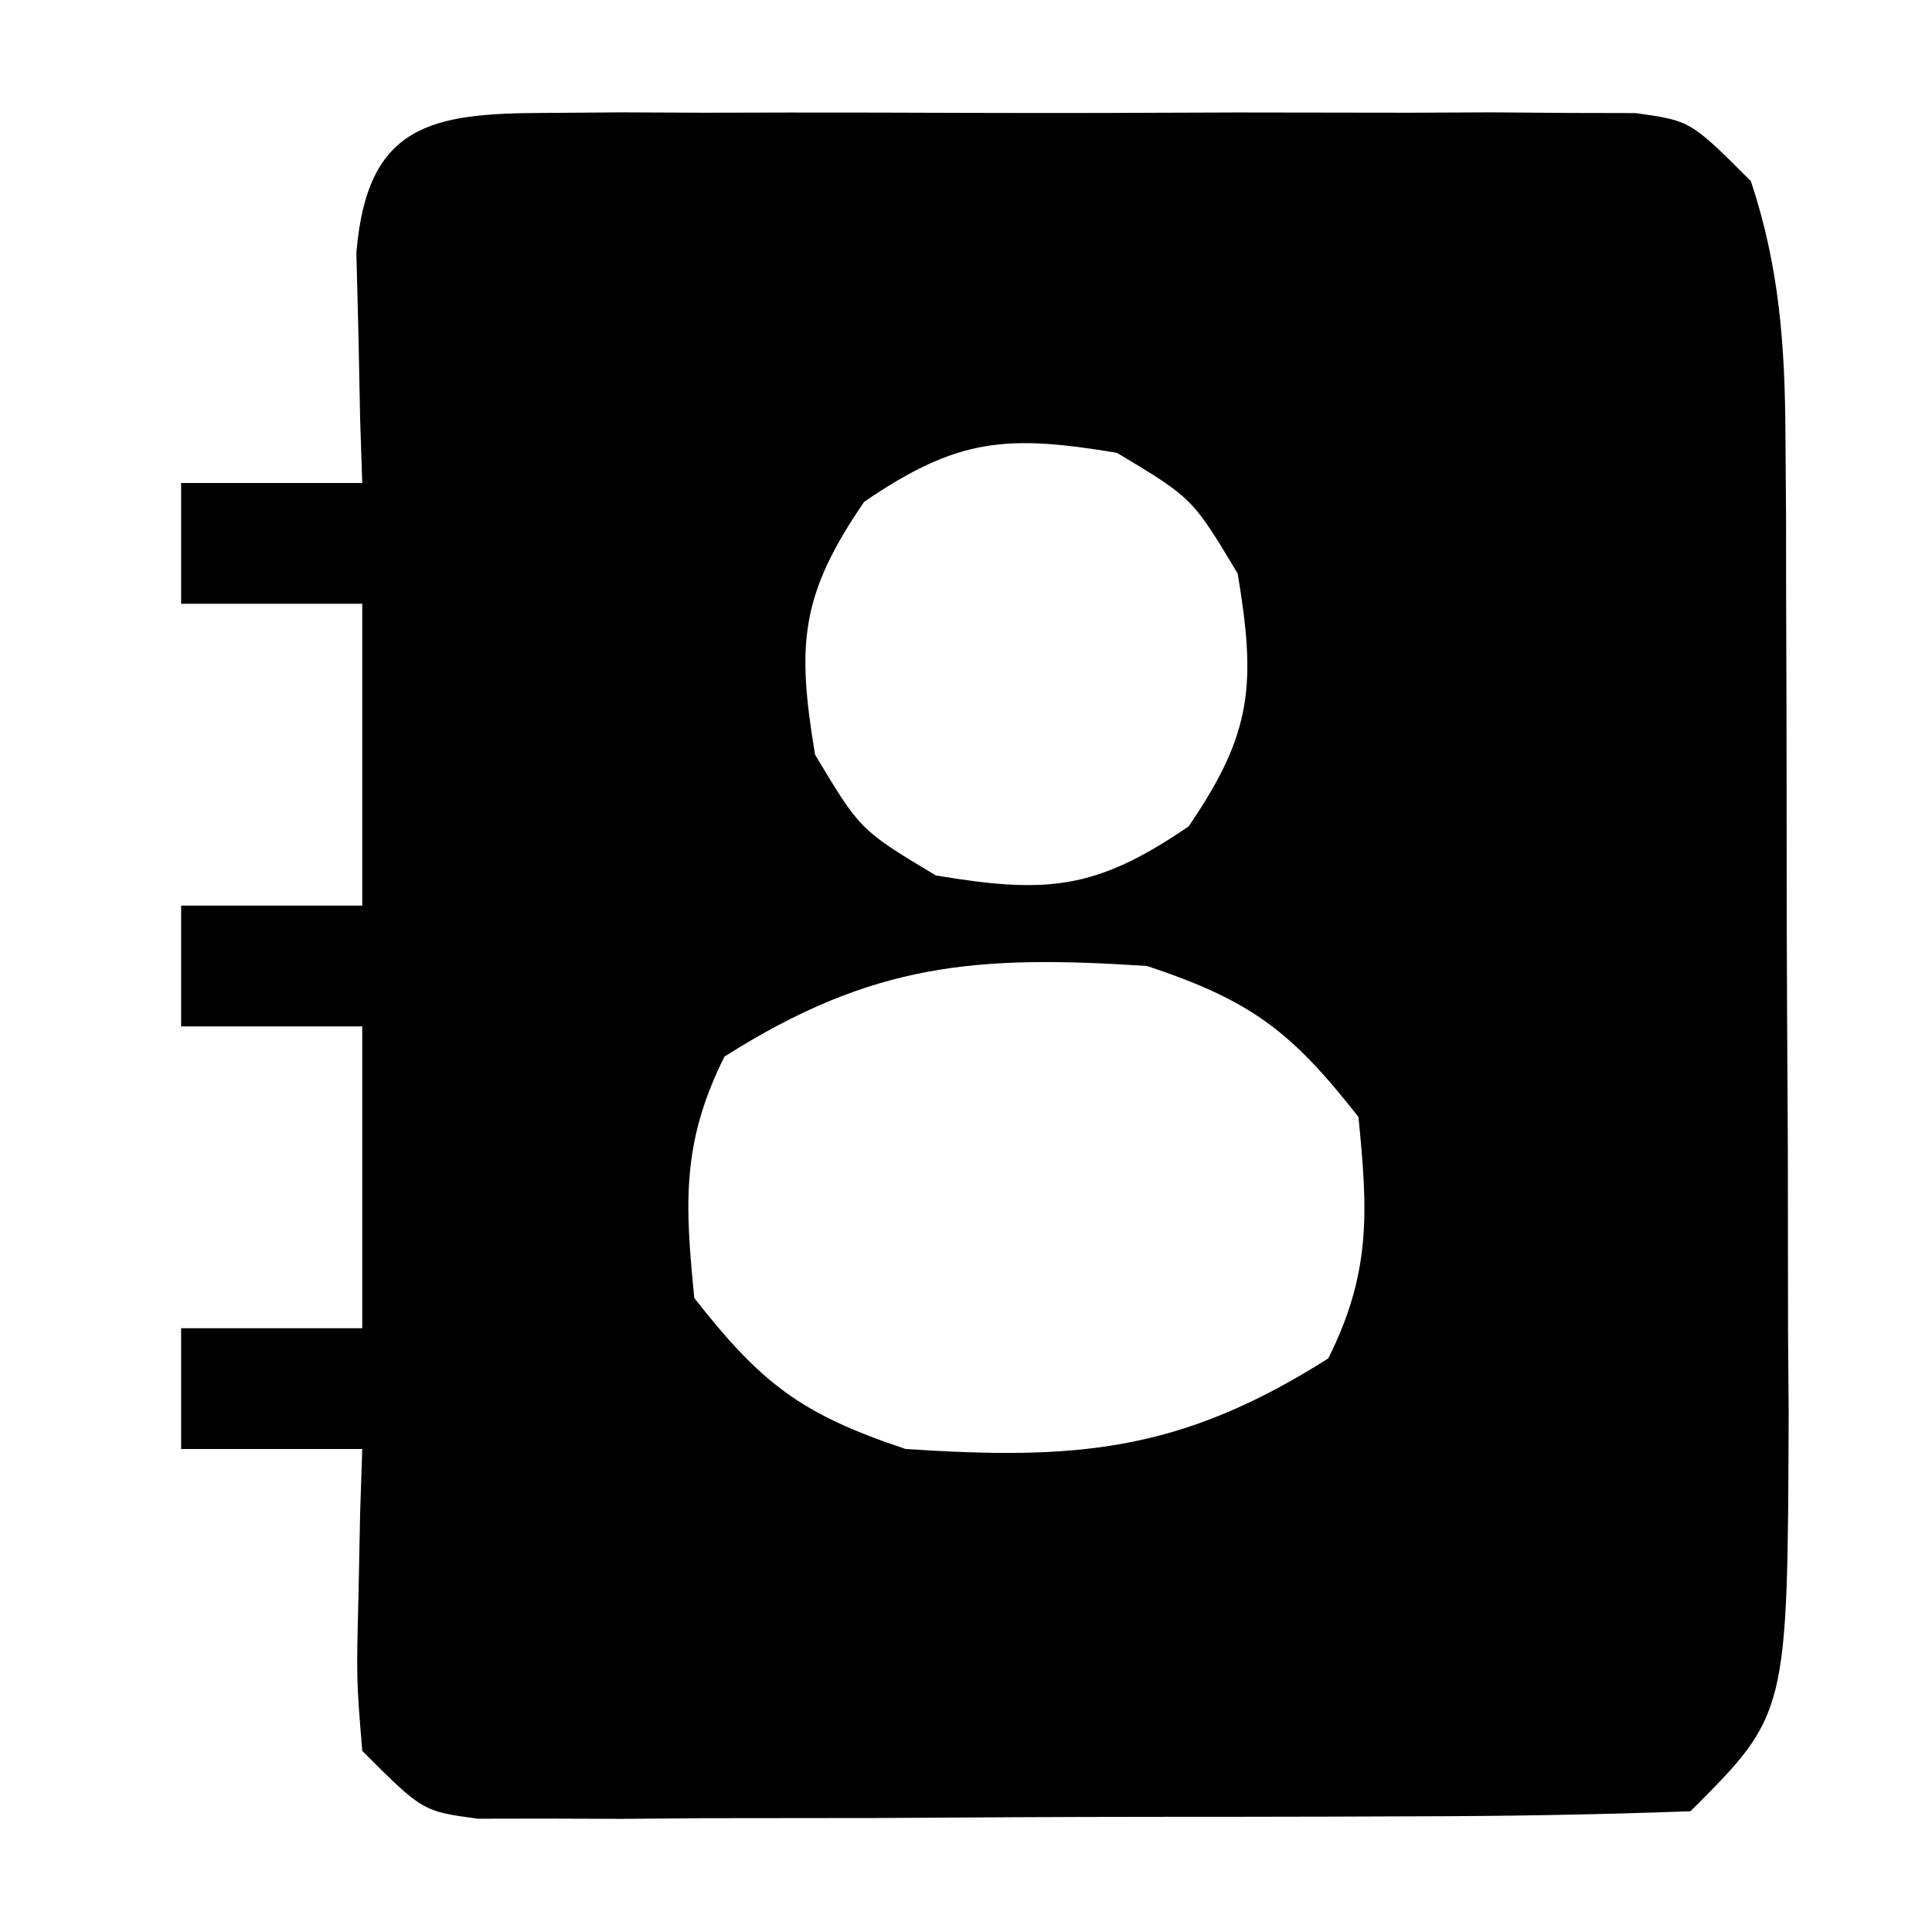 <?xml version="1.0" encoding="UTF-8"?>
<svg version="1.1" xmlns="http://www.w3.org/2000/svg" width="64" height="64">
<path d="M0 0 C0.834 -0.006 1.669 -0.013 2.528 -0.019 C3.43 -0.015 4.332 -0.011 5.262 -0.007 C6.649 -0.01 6.649 -0.01 8.064 -0.013 C10.021 -0.014 11.978 -0.01 13.935 -0.002 C16.937 0.009 19.939 -0.002 22.941 -0.015 C24.84 -0.013 26.738 -0.011 28.637 -0.007 C29.539 -0.011 30.441 -0.015 31.37 -0.019 C32.622 -0.01 32.622 -0.01 33.898 0 C34.634 0.002 35.37 0.003 36.128 0.005 C37.949 0.259 37.949 0.259 39.949 2.259 C40.892 5.09 41.08 7.702 41.094 10.673 C41.101 11.537 41.107 12.402 41.114 13.292 C41.115 14.218 41.116 15.144 41.117 16.099 C41.122 17.537 41.122 17.537 41.127 19.005 C41.132 21.032 41.135 23.058 41.135 25.085 C41.137 28.181 41.155 31.278 41.174 34.374 C41.177 36.345 41.179 38.315 41.18 40.286 C41.187 41.21 41.194 42.134 41.201 43.086 C41.166 53.042 41.166 53.042 37.949 56.259 C34.87 56.372 31.814 56.423 28.734 56.427 C27.808 56.43 26.882 56.433 25.928 56.437 C23.965 56.442 22.002 56.444 20.039 56.444 C17.028 56.446 14.017 56.464 11.006 56.483 C9.103 56.486 7.2 56.488 5.297 56.489 C4.392 56.496 3.486 56.504 2.554 56.511 C1.297 56.506 1.297 56.506 0.016 56.502 C-1.092 56.504 -1.092 56.504 -2.223 56.506 C-4.051 56.259 -4.051 56.259 -6.051 54.259 C-6.246 51.876 -6.246 51.876 -6.176 49.134 C-6.158 48.224 -6.14 47.314 -6.121 46.376 C-6.098 45.677 -6.075 44.979 -6.051 44.259 C-8.031 44.259 -10.011 44.259 -12.051 44.259 C-12.051 42.939 -12.051 41.619 -12.051 40.259 C-10.071 40.259 -8.091 40.259 -6.051 40.259 C-6.051 36.959 -6.051 33.659 -6.051 30.259 C-8.031 30.259 -10.011 30.259 -12.051 30.259 C-12.051 28.939 -12.051 27.619 -12.051 26.259 C-10.071 26.259 -8.091 26.259 -6.051 26.259 C-6.051 22.959 -6.051 19.659 -6.051 16.259 C-8.031 16.259 -10.011 16.259 -12.051 16.259 C-12.051 14.939 -12.051 13.619 -12.051 12.259 C-10.071 12.259 -8.091 12.259 -6.051 12.259 C-6.074 11.56 -6.097 10.861 -6.121 10.142 C-6.148 8.776 -6.148 8.776 -6.176 7.384 C-6.199 6.479 -6.222 5.574 -6.246 4.642 C-5.897 0.377 -3.775 0.008 0 0 Z M10.574 12.884 C8.462 15.971 8.337 17.587 8.949 21.259 C10.449 23.759 10.449 23.759 12.949 25.259 C16.621 25.871 18.237 25.746 21.324 23.634 C23.436 20.547 23.561 18.93 22.949 15.259 C21.449 12.759 21.449 12.759 18.949 11.259 C15.278 10.647 13.661 10.772 10.574 12.884 Z M5.949 31.259 C4.529 34.1 4.635 36.114 4.949 39.259 C7.181 42.107 8.499 43.109 11.949 44.259 C17.591 44.629 21.033 44.377 25.949 41.259 C27.37 38.418 27.264 36.404 26.949 33.259 C24.717 30.411 23.399 29.409 19.949 28.259 C14.308 27.889 10.866 28.141 5.949 31.259 Z " fill="#000000" transform="translate(18.051,3.741)"/>
</svg>
